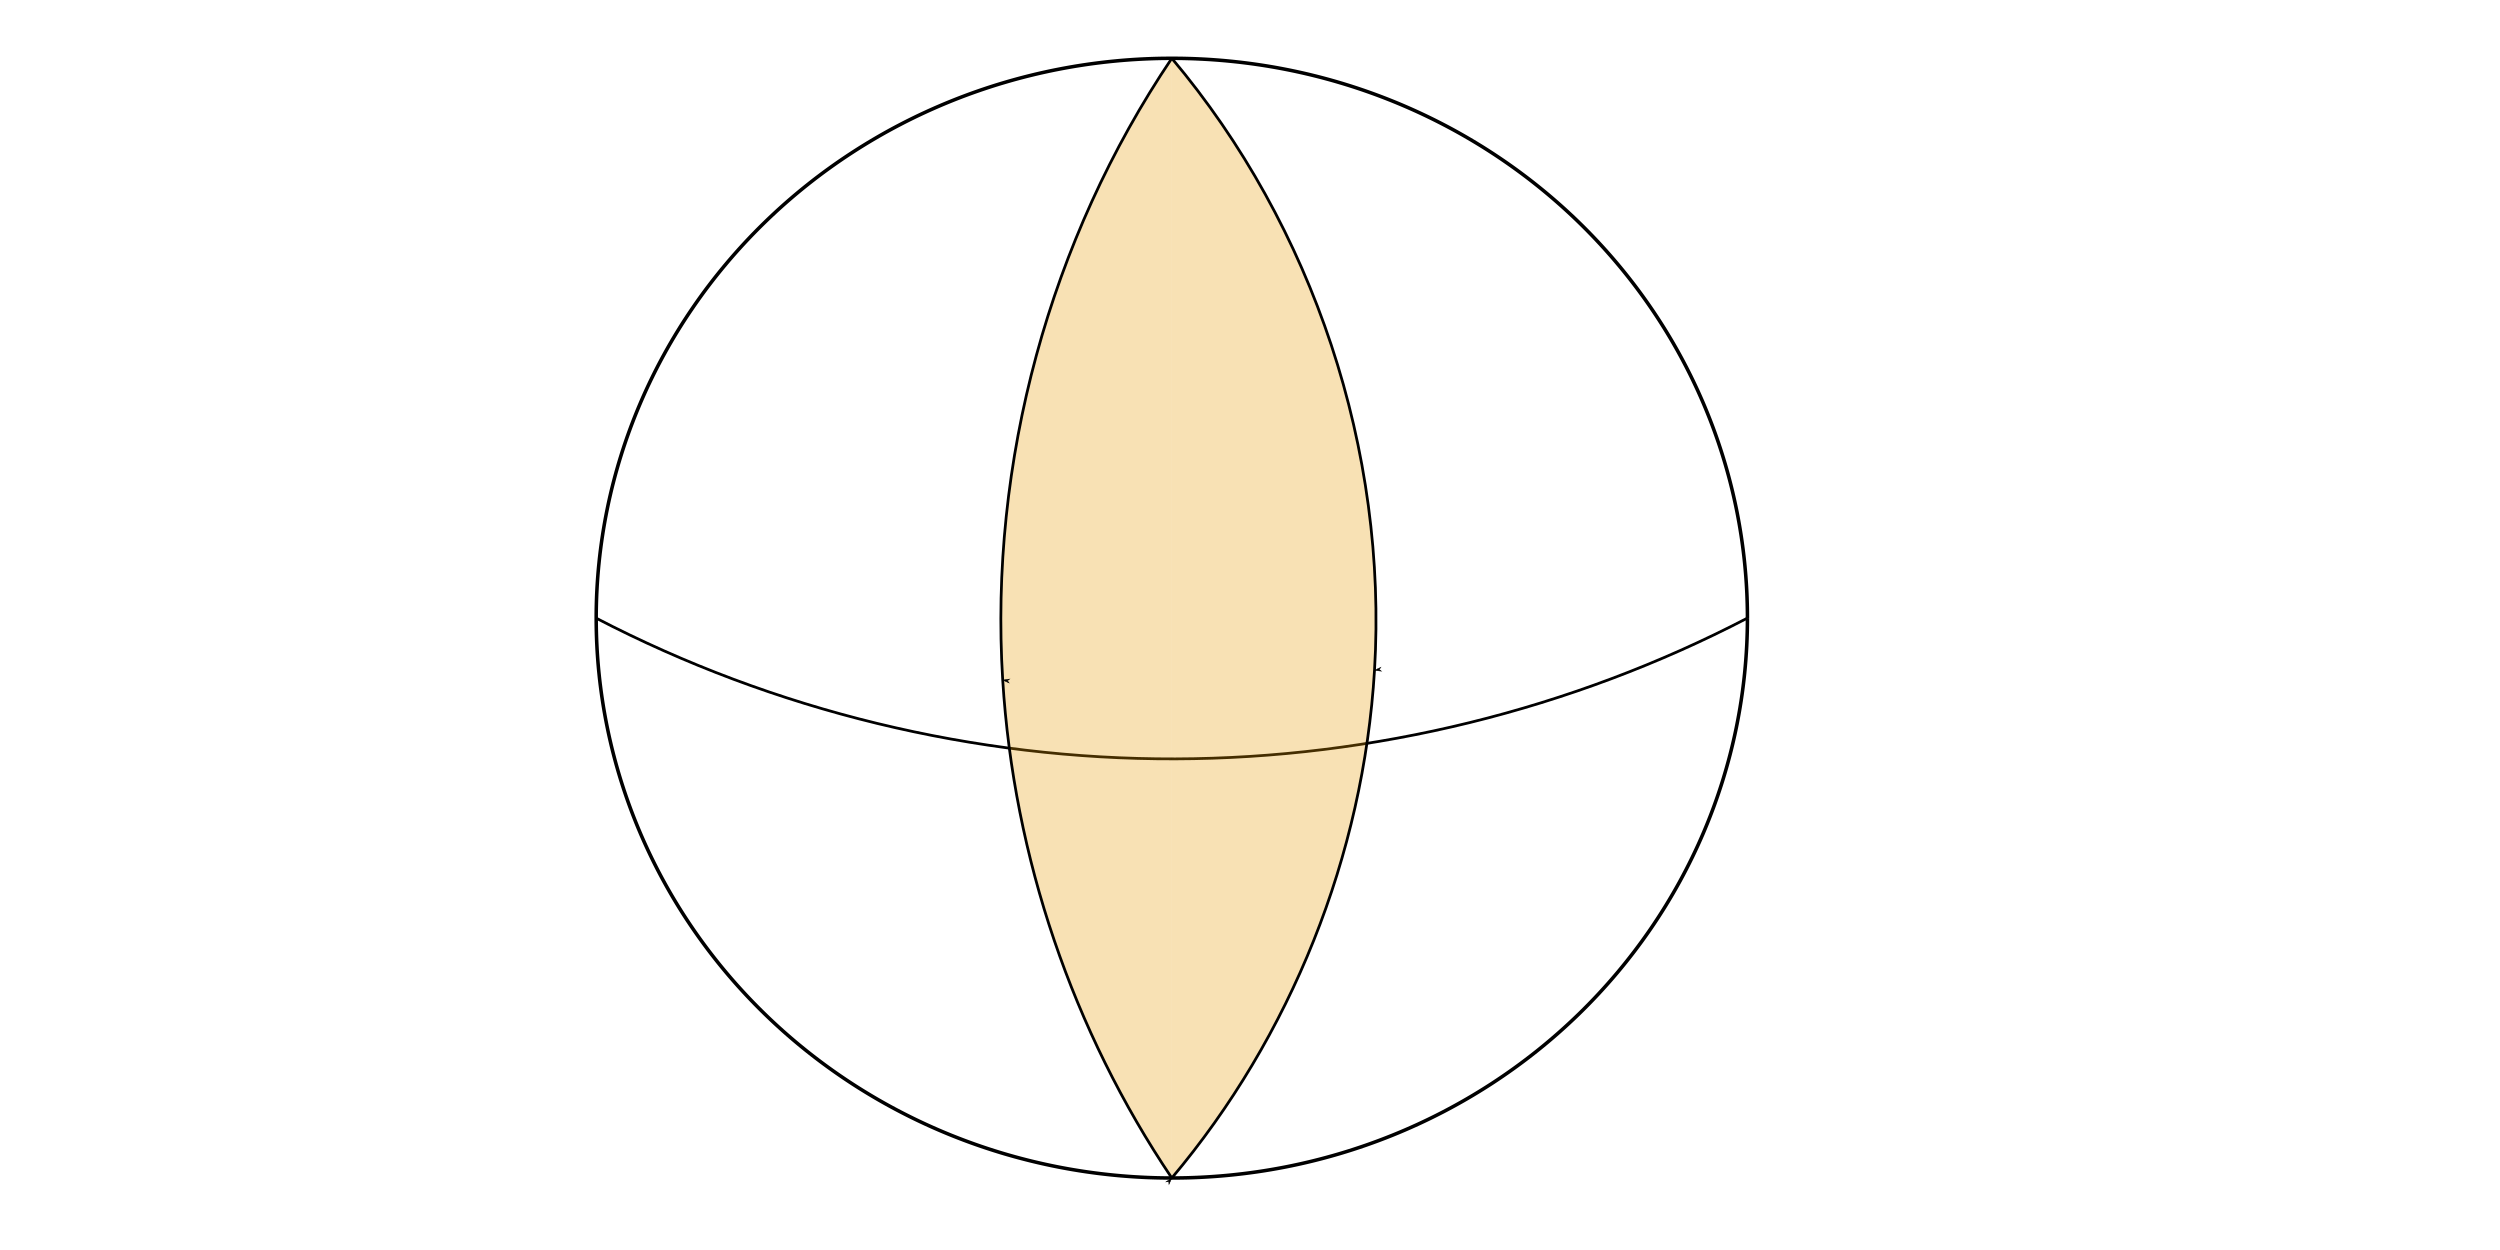 <?xml version="1.0" encoding="UTF-8" standalone="no"?>
<!-- Created with Inkscape (http://www.inkscape.org/) -->

<svg
   width="240mm"
   height="120mm"
   viewBox="0 0 240 120"
   version="1.1"
   id="svg8"
   inkscape:version="1.1.2 (0a00cf5339, 2022-02-04, custom)"
   sodipodi:docname="bigone-géodésique-sur-une-sphère.svg"
   xmlns:inkscape="http://www.inkscape.org/namespaces/inkscape"
   xmlns:sodipodi="http://sodipodi.sourceforge.net/DTD/sodipodi-0.dtd"
   xmlns="http://www.w3.org/2000/svg"
   xmlns:svg="http://www.w3.org/2000/svg"
   xmlns:rdf="http://www.w3.org/1999/02/22-rdf-syntax-ns#"
   xmlns:cc="http://creativecommons.org/ns#"
   xmlns:dc="http://purl.org/dc/elements/1.1/">
  <defs
     id="defs2">
    <marker
       style="overflow:visible;"
       id="marker3004"
       refX="0.0"
       refY="0.0"
       orient="auto"
       inkscape:stockid="Arrow1Lend"
       inkscape:isstock="true">
      <path
         transform="scale(0.8) rotate(180) translate(12.5,0)"
         style="fill-rule:evenodd;fill:context-stroke;stroke:context-stroke;stroke-width:1.0pt;"
         d="M 0.0,0.0 L 5.0,-5.0 L -12.5,0.0 L 5.0,5.0 L 0.0,0.0 z "
         id="path3002" />
    </marker>
    <marker
       style="overflow:visible;"
       id="Arrow1Lend"
       refX="0.0"
       refY="0.0"
       orient="auto"
       inkscape:stockid="Arrow1Lend"
       inkscape:isstock="true">
      <path
         transform="scale(0.8) rotate(180) translate(12.5,0)"
         style="fill-rule:evenodd;fill:context-stroke;stroke:context-stroke;stroke-width:1.0pt;"
         d="M 0.0,0.0 L 5.0,-5.0 L -12.5,0.0 L 5.0,5.0 L 0.0,0.0 z "
         id="path2729" />
    </marker>
    <marker
       style="overflow:visible"
       id="Arrow1Lstart"
       refX="0.0"
       refY="0.0"
       orient="auto"
       inkscape:stockid="Arrow1Lstart"
       inkscape:isstock="true">
      <path
         transform="scale(0.8) translate(12.5,0)"
         style="fill-rule:evenodd;fill:context-stroke;stroke:context-stroke;stroke-width:1.0pt"
         d="M 0.0,0.0 L 5.0,-5.0 L -12.5,0.0 L 5.0,5.0 L 0.0,0.0 z "
         id="path2726" />
    </marker>
    <inkscape:path-effect
       effect="spiro"
       id="path-effect1075"
       is_visible="true"
       lpeversion="1" />
    <inkscape:path-effect
       effect="spiro"
       id="path-effect1071"
       is_visible="true"
       lpeversion="1" />
    <inkscape:path-effect
       effect="spiro"
       id="path-effect1067"
       is_visible="true"
       lpeversion="1" />
  </defs>
  <sodipodi:namedview
     id="base"
     pagecolor="#ffffff"
     bordercolor="#666666"
     borderopacity="1.0"
     inkscape:pageopacity="0.0"
     inkscape:pageshadow="2"
     inkscape:zoom="0.99437388"
     inkscape:cx="439.97535"
     inkscape:cy="302.20021"
     inkscape:document-units="mm"
     inkscape:current-layer="layer1"
     showgrid="false"
     showborder="true"
     width="200mm"
     showguides="true"
     inkscape:guide-bbox="true"
     inkscape:window-width="1920"
     inkscape:window-height="1127"
     inkscape:window-x="0"
     inkscape:window-y="0"
     inkscape:window-maximized="1"
     inkscape:pagecheckerboard="0"
     inkscape:snap-smooth-nodes="true"
     inkscape:snap-others="false">
    <inkscape:grid
       type="xygrid"
       id="grid815"
       units="mm"
       spacingx="10"
       spacingy="10"
       empspacing="4"
       dotted="false" />
  </sodipodi:namedview>
  <g
     inkscape:label="Layer 1"
     inkscape:groupmode="layer"
     id="layer1"
     transform="translate(0,-177)">
    <path
       style="fill:none;fill-opacity:0.268;stroke:#000000;stroke-width:0.34;stroke-opacity:1"
       id="path878"
       sodipodi:type="arc"
       sodipodi:cx="112.49376"
       sodipodi:cy="236.34331"
       sodipodi:rx="55.259354"
       sodipodi:ry="53.744873"
       sodipodi:start="0"
       sodipodi:end="6.2830457"
       sodipodi:open="true"
       sodipodi:arc-type="arc"
       d="m 167.753,236.343 a 55.259,53.745 0 0 1 -55.257,53.745 55.259,53.745 0 0 1 -55.261,-53.741 55.259,53.745 0 0 1 55.254,-53.749 55.259,53.745 0 0 1 55.265,53.737" />
    <path
       style="fill:none;stroke:#000000;stroke-width:0.265px;stroke-linecap:butt;stroke-linejoin:miter;stroke-opacity:1"
       d="m 57.234,236.343 c 17.084,8.886 36.338,13.565 55.595,13.51 19.034,-0.055 38.038,-4.732 54.923,-13.517"
       id="path1065"
       inkscape:path-effect="#path-effect1067"
       inkscape:original-d="m 57.234404,236.34331 c 18.53207,4.50355 37.063875,9.00683 55.595416,13.50986 18.53154,4.50302 36.61579,-9.01132 54.92329,-13.51737" />
    <path
       style="fill:#e89a00;stroke:#000000;stroke-width:0.265;stroke-linecap:butt;stroke-linejoin:miter;stroke-opacity:1;fill-opacity:0.293;stroke-miterlimit:4;stroke-dasharray:none;marker-end:url(#Arrow1Lstart);marker-mid:url(#Arrow1Lend)"
       d="m 112.494,182.598 c 13.611,16.169 20.727,37.655 19.459,58.752 -1.068,17.763 -7.999,35.124 -19.459,48.737"
       id="path1069"
       inkscape:path-effect="#path-effect1071"
       inkscape:original-d="m 112.49376,182.59843 c 6.48659,19.58436 12.97291,39.16844 19.45897,58.75226 6.48607,19.58383 -12.97238,32.49193 -19.45897,48.73749" />
    <path
       style="fill:#e89a00;stroke:#000000;stroke-width:0.265px;stroke-linecap:butt;stroke-linejoin:miter;stroke-opacity:1;fill-opacity:0.293;marker-mid:url(#marker3004)"
       d="m 112.494,182.598 c -11.731,17.41 -17.531,38.74 -16.233,59.693 1.053,16.993 6.719,33.677 16.233,47.797"
       id="path1073"
       inkscape:path-effect="#path-effect1075"
       inkscape:original-d="m 112.49376,182.59843 c -5.45543,20.02124 -10.82151,39.79576 -16.232656,59.69324 -5.41115,19.89748 10.822036,31.8646 16.232656,47.79651" />
  </g>
</svg>
